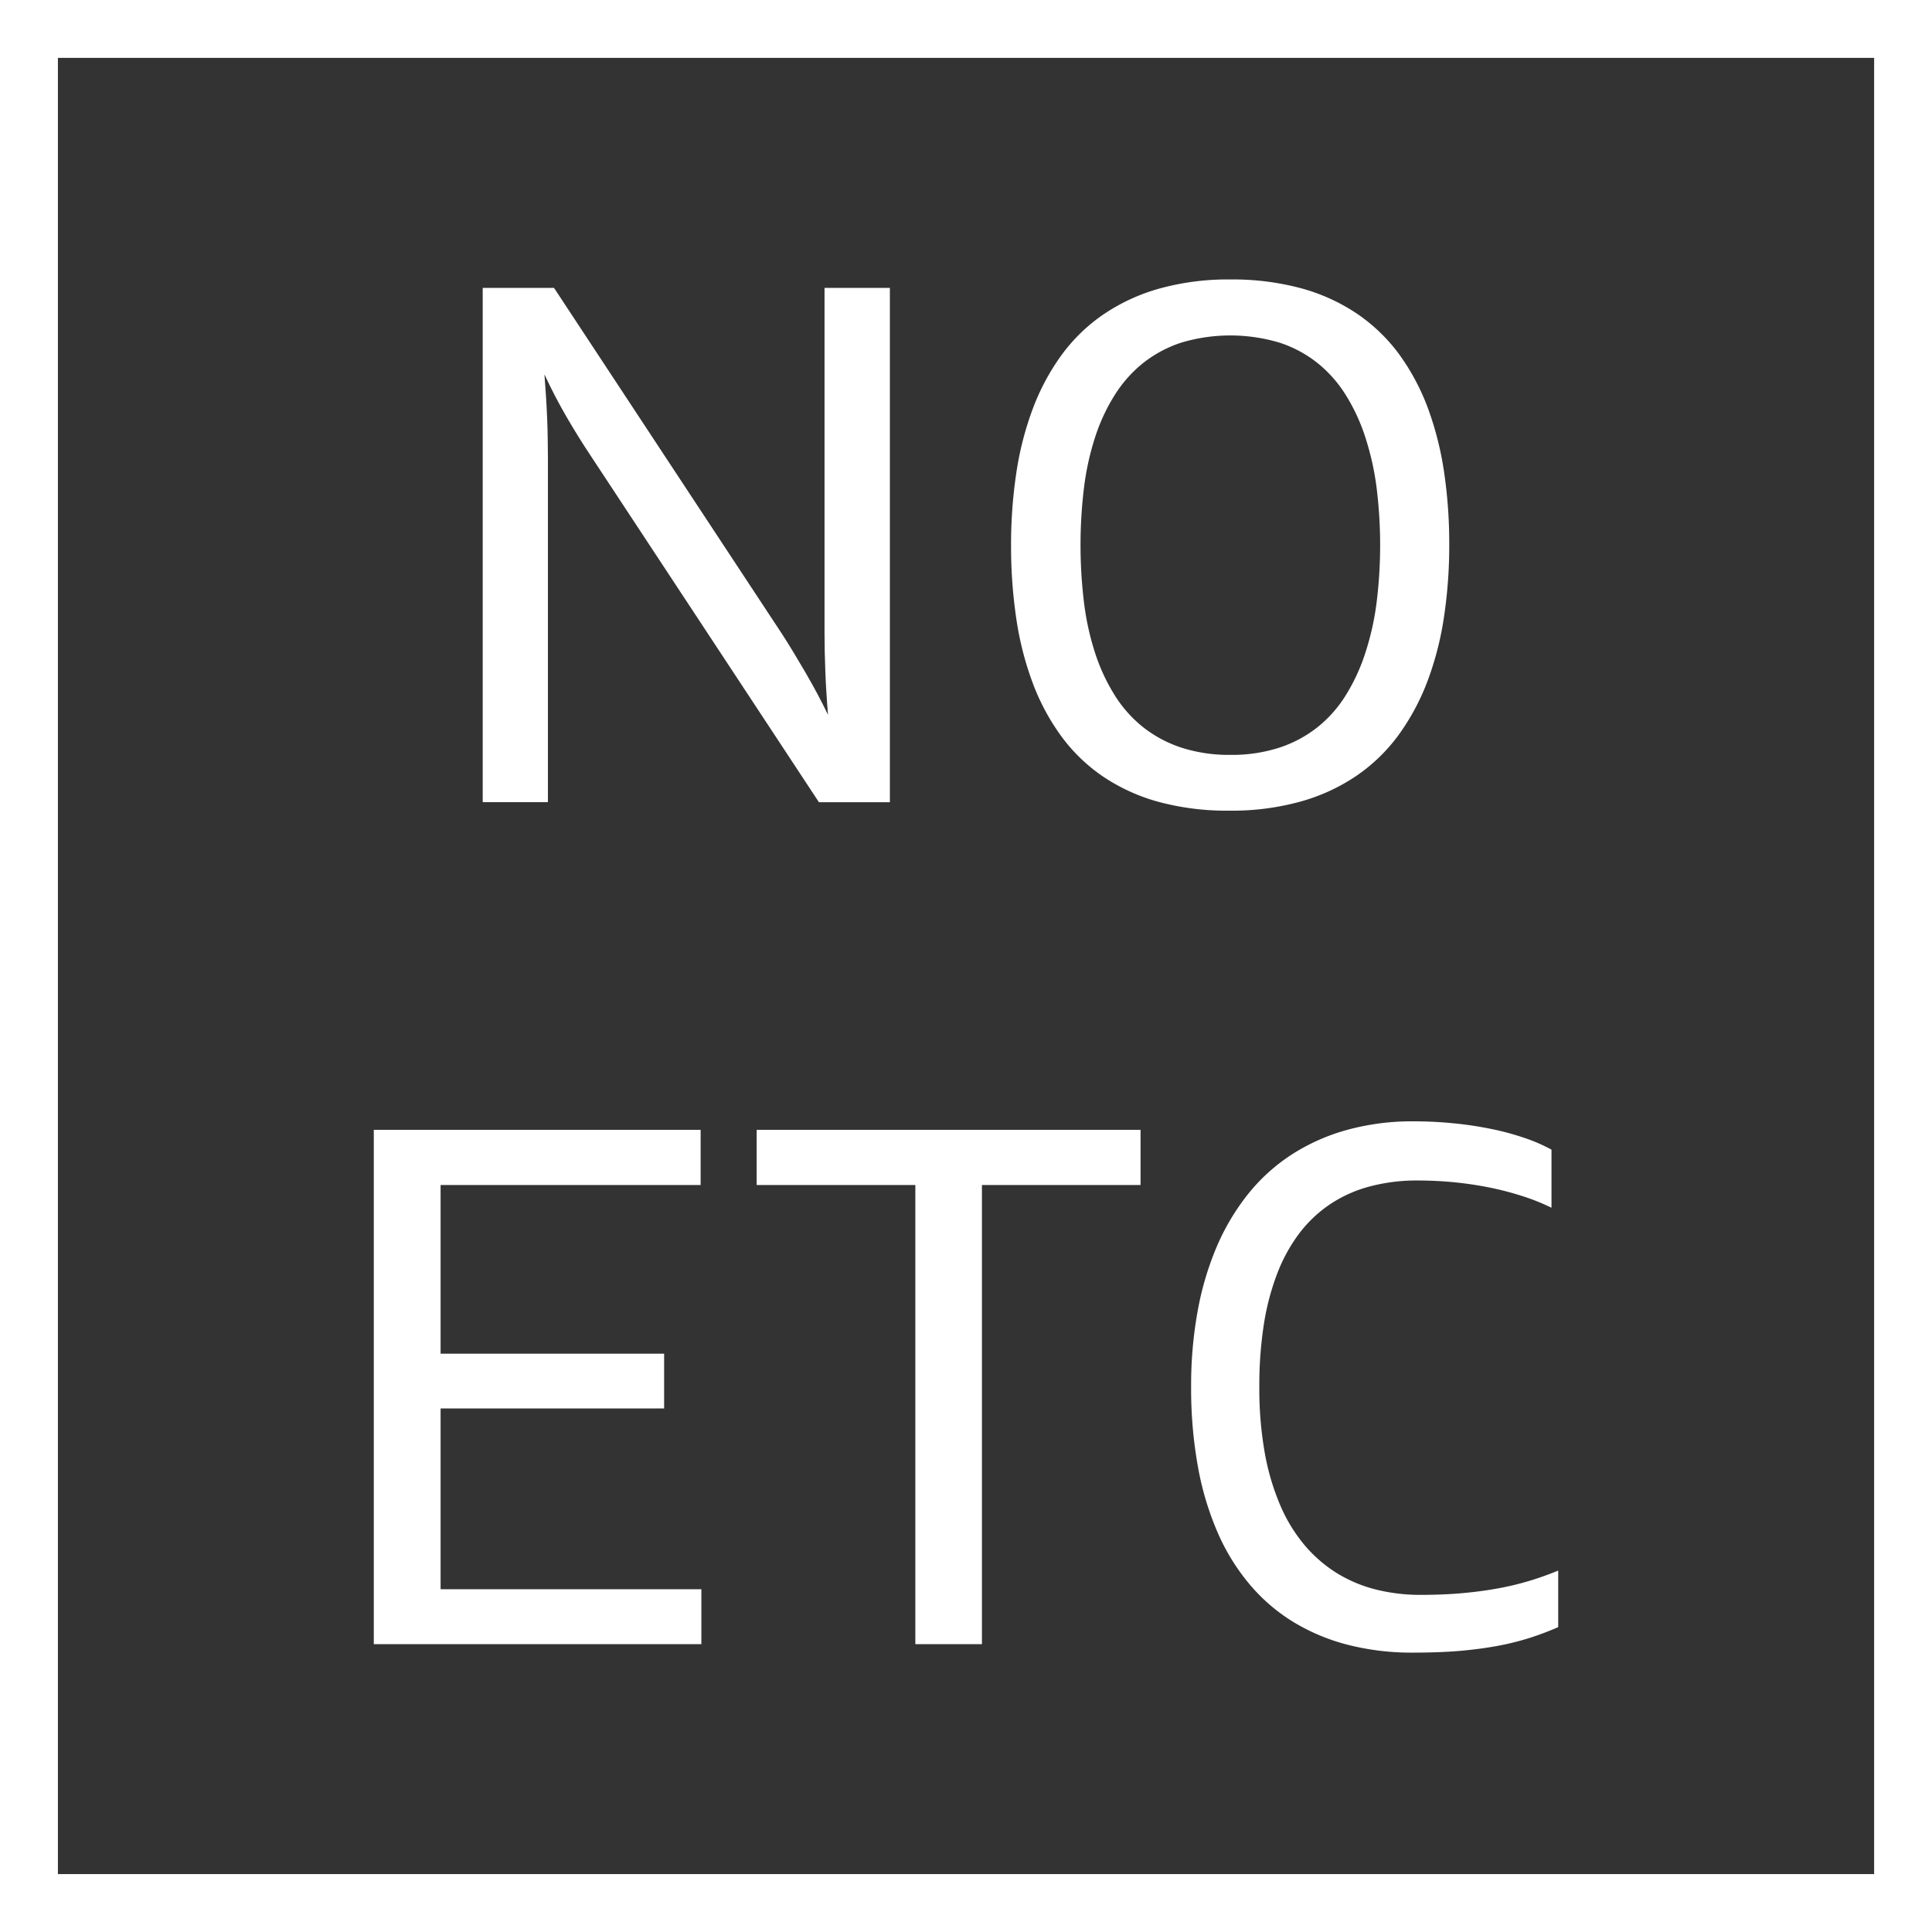 <svg xmlns="http://www.w3.org/2000/svg" viewBox="0 0 40 40"><rect x="0" y="0" width="40" height="40" fill="#333333" stroke="none"/><g id="E463_etc_not_inserted"><rect x="0.599" y="0.598" width="38.803" height="38.803" fill="none" stroke="#fff" stroke-miterlimit="10" stroke-width="1.2"/><g style="isolation:isolate"><path d="M16.955,16.609,12.22,9.421q-.237-.355-.487-.784c-.166-.286-.32-.581-.461-.886q.018.224.032.451c.01.152.017.303.024.452.006.15.01.294.012.432q.004.209.004.388v7.134H9.994V5.96h1.476l4.735,7.187q.115.179.233.375c.079.131.159.266.241.406.081.14.161.283.239.428.078.147.153.294.225.442-.012-.144-.023-.29-.032-.442-.01-.15-.018-.299-.023-.447-.006-.147-.01-.29-.013-.427-.002-.138-.004-.266-.004-.386V5.96h1.353V16.609Z" fill="#fff"/><path d="M25.454,16.784a5.429,5.429,0,0,1-1.473-.184,3.902,3.902,0,0,1-1.156-.531,3.541,3.541,0,0,1-.86-.837,4.597,4.597,0,0,1-.587-1.1,6.496,6.496,0,0,1-.337-1.327,10.145,10.145,0,0,1-.108-1.509,9.969,9.969,0,0,1,.109-1.506,6.526,6.526,0,0,1,.341-1.328,4.692,4.692,0,0,1,.592-1.107,3.569,3.569,0,0,1,.867-.843,3.961,3.961,0,0,1,1.16-.537,5.294,5.294,0,0,1,1.472-.189,5.449,5.449,0,0,1,1.474.185,3.916,3.916,0,0,1,1.158.531,3.591,3.591,0,0,1,.865.837,4.683,4.683,0,0,1,.589,1.102A6.657,6.657,0,0,1,29.897,9.766a10.112,10.112,0,0,1,.108,1.508,9.945,9.945,0,0,1-.11,1.508,6.499,6.499,0,0,1-.343,1.328,4.765,4.765,0,0,1-.595,1.106,3.597,3.597,0,0,1-.87.844,3.933,3.933,0,0,1-1.163.536A5.313,5.313,0,0,1,25.454,16.784Zm.021-1.155a3.193,3.193,0,0,0,1.01-.149,2.551,2.551,0,0,0,.79-.422,2.592,2.592,0,0,0,.587-.662,3.951,3.951,0,0,0,.404-.873,5.644,5.644,0,0,0,.235-1.048,9.669,9.669,0,0,0,0-2.378,5.703,5.703,0,0,0-.235-1.048,3.895,3.895,0,0,0-.404-.872,2.636,2.636,0,0,0-.587-.663,2.509,2.509,0,0,0-.791-.422,3.551,3.551,0,0,0-2.021,0,2.546,2.546,0,0,0-.793.422,2.663,2.663,0,0,0-.59.663,3.882,3.882,0,0,0-.406.872,5.609,5.609,0,0,0-.231,1.048,9.883,9.883,0,0,0,0,2.378,5.553,5.553,0,0,0,.231,1.048,3.938,3.938,0,0,0,.406.873,2.618,2.618,0,0,0,.59.662,2.579,2.579,0,0,0,.793.422A3.212,3.212,0,0,0,25.474,15.629Z" fill="#fff"/></g><g style="isolation:isolate"><g style="isolation:isolate"><path d="M7.739,34.04V23.392h6.767v1.142H9.122v3.493h4.628V29.161H9.122v3.742h5.399v1.138Z" fill="#fff"/><path d="M18.951,34.04V24.534H15.666V23.392H23.614v1.142H20.33v9.507Z" fill="#fff"/><path d="M32.261,33.688a6.125,6.125,0,0,1-.584.221,5.572,5.572,0,0,1-.671.167c-.243.045-.508.08-.795.105q-.431.035-.959.035a5.341,5.341,0,0,1-1.33-.158,4.16,4.16,0,0,1-1.127-.466,3.723,3.723,0,0,1-.908-.772,4.366,4.366,0,0,1-.67-1.075,6.09,6.09,0,0,1-.414-1.373,9.075,9.075,0,0,1-.142-1.666,8.548,8.548,0,0,1,.133-1.549,6.229,6.229,0,0,1,.393-1.336,4.714,4.714,0,0,1,.648-1.093,3.814,3.814,0,0,1,.9-.819,4.147,4.147,0,0,1,1.145-.513,5.067,5.067,0,0,1,1.384-.18q.416,0,.822.04a7.539,7.539,0,0,1,.775.115,5.586,5.586,0,0,1,.692.185,3.54,3.54,0,0,1,.569.246v1.203a4.411,4.411,0,0,0-.58-.234,6.324,6.324,0,0,0-.671-.178q-.354-.073-.738-.113c-.256-.026-.516-.039-.779-.039a3.755,3.755,0,0,0-1.012.128,2.731,2.731,0,0,0-.824.377,2.669,2.669,0,0,0-.636.614,3.411,3.411,0,0,0-.45.838,5.18,5.18,0,0,0-.27,1.053,8.226,8.226,0,0,0-.089,1.255,7.642,7.642,0,0,0,.112,1.371,4.997,4.997,0,0,0,.323,1.093,3.308,3.308,0,0,0,.508.828,2.836,2.836,0,0,0,.669.576,2.898,2.898,0,0,0,.808.337,3.786,3.786,0,0,0,.921.109q.467,0,.867-.036.4-.036.748-.101a5.868,5.868,0,0,0,.652-.158q.303-.093.58-.208Z" fill="#fff"/></g></g></g></svg>
